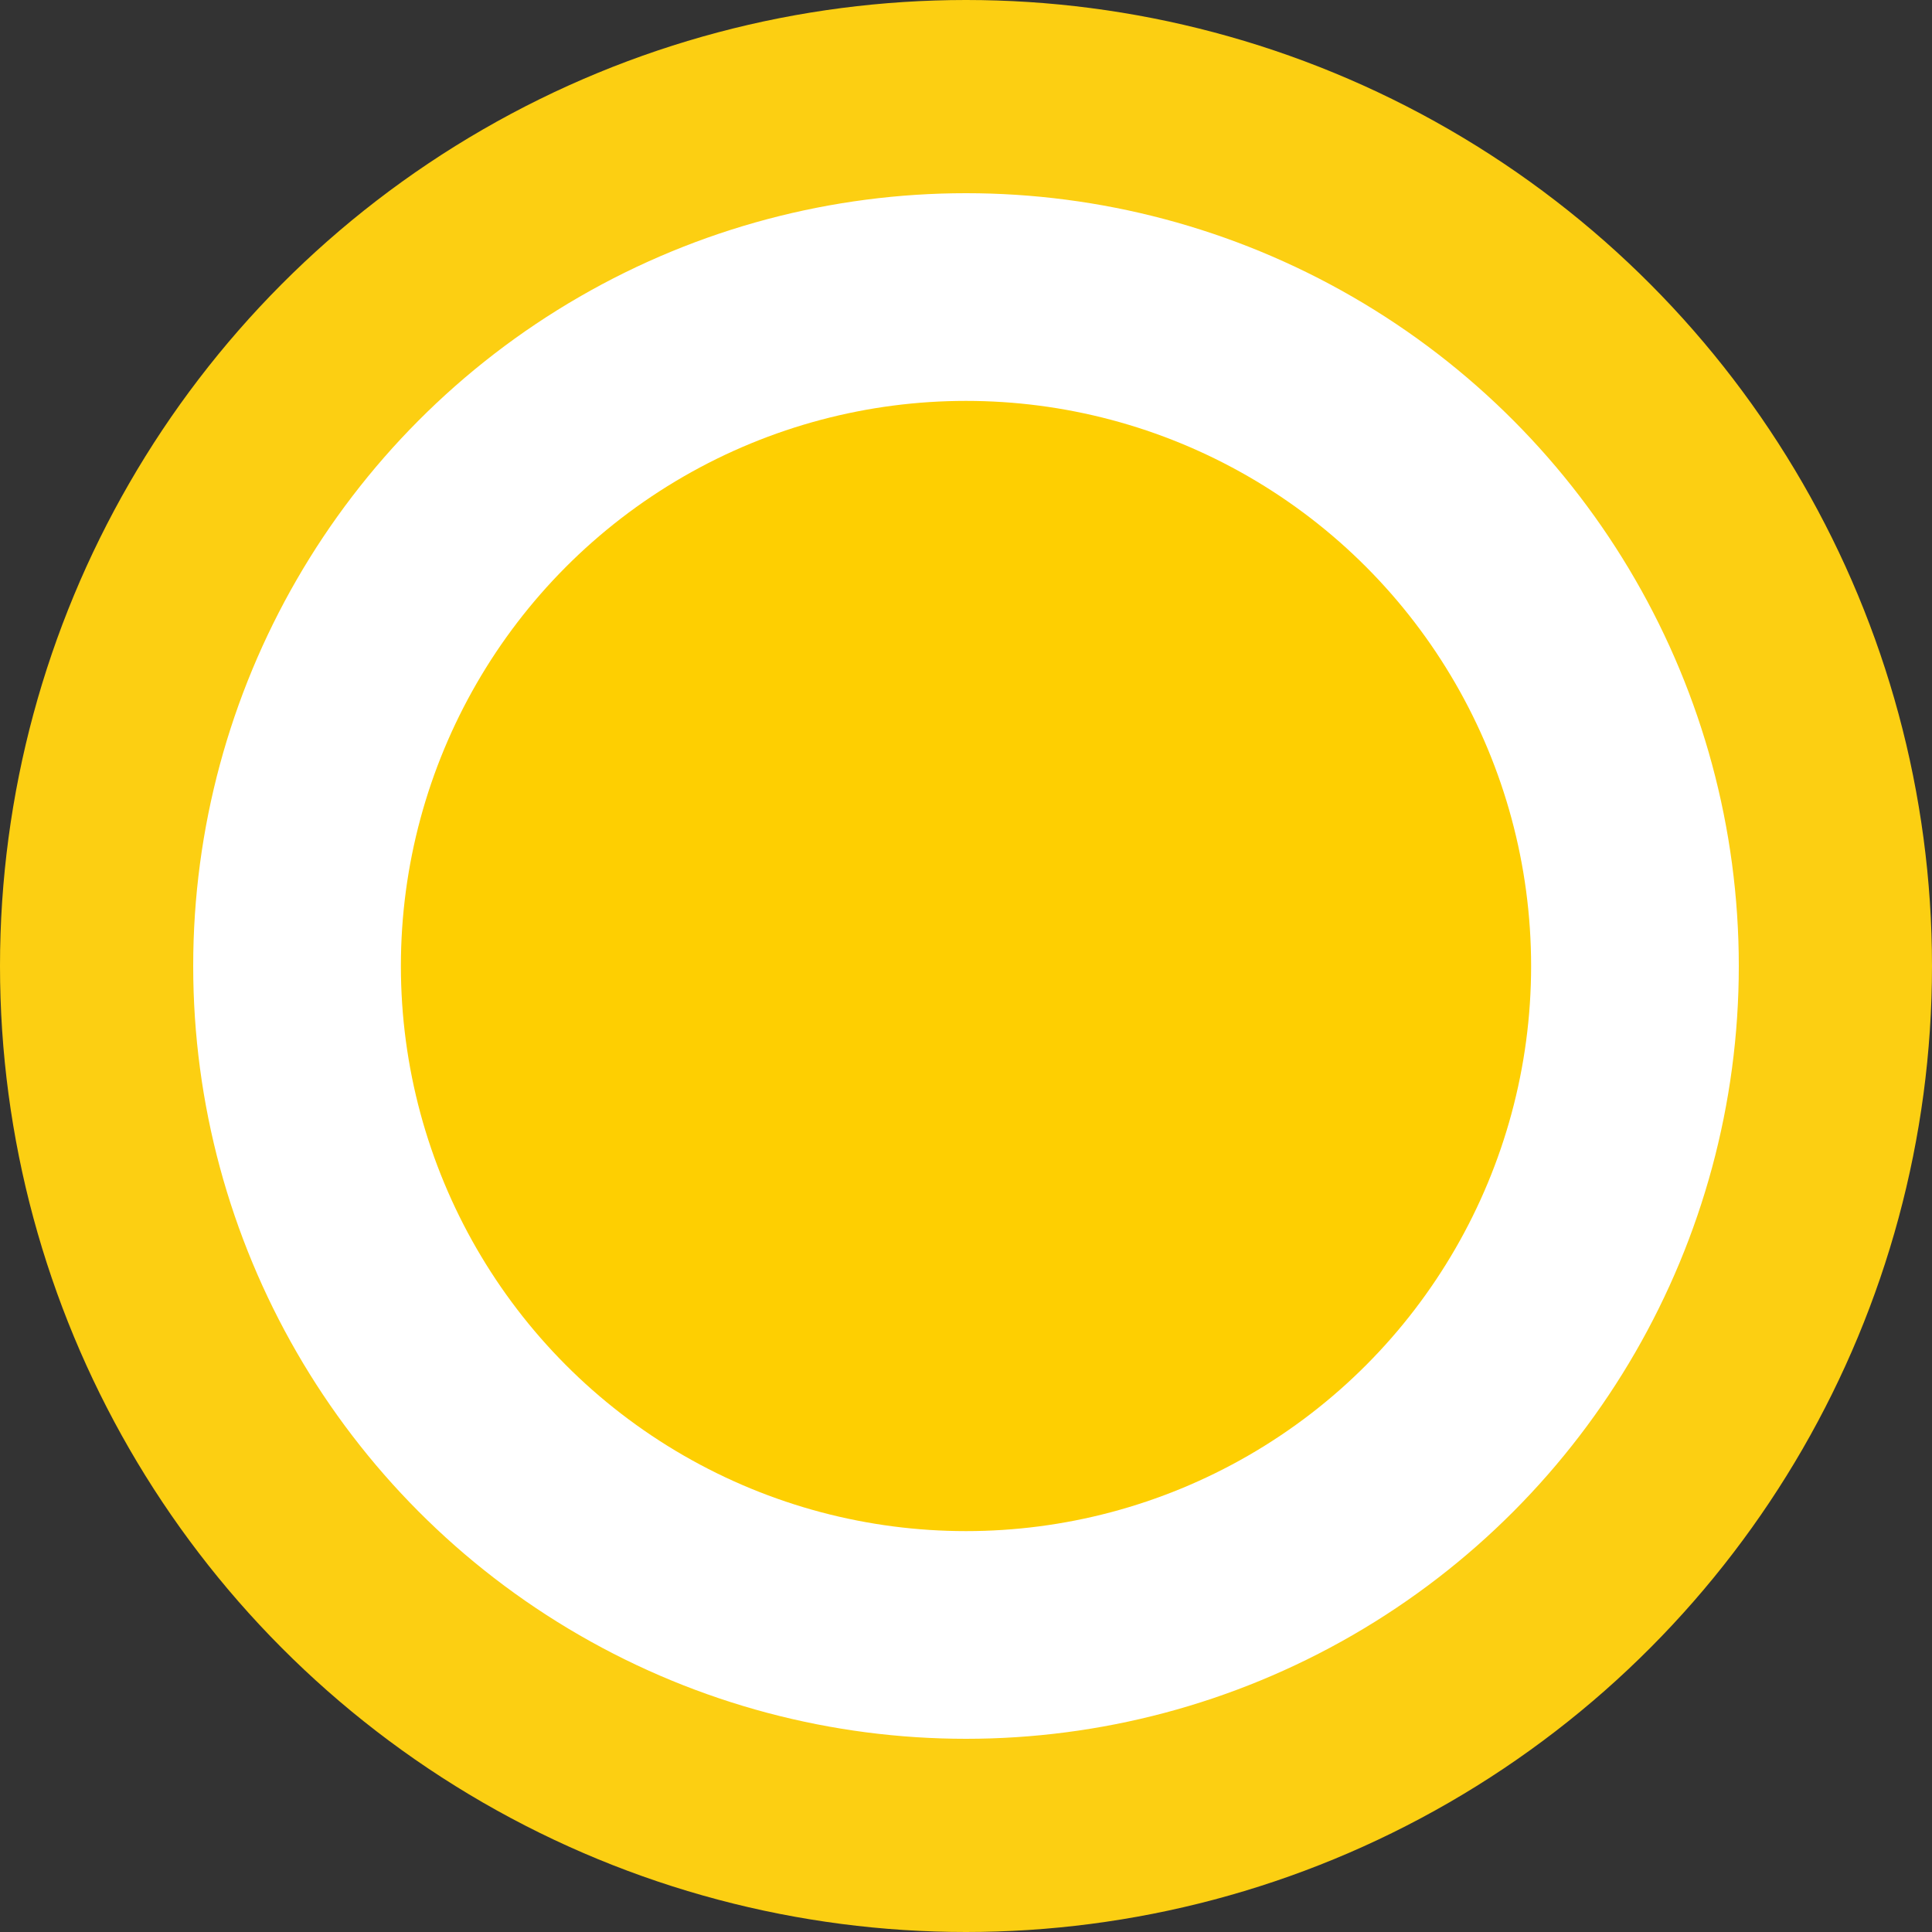 <svg id="Layer_1" data-name="Layer 1" xmlns="http://www.w3.org/2000/svg" viewBox="0 0 40 40"><rect x="0" y="0" width="40" height="40" fill="#333333" stroke="none"/><defs><style>.cls-1{fill:#fff;stroke:#fccf12;stroke-miterlimit:10;stroke-width:4px;}.cls-2{fill:#fecf01;}</style></defs><title>Infrastructure_4</title><circle class="cls-1" cx="20" cy="20" r="18"/><circle class="cls-2" cx="20" cy="20" r="11.7"/></svg>